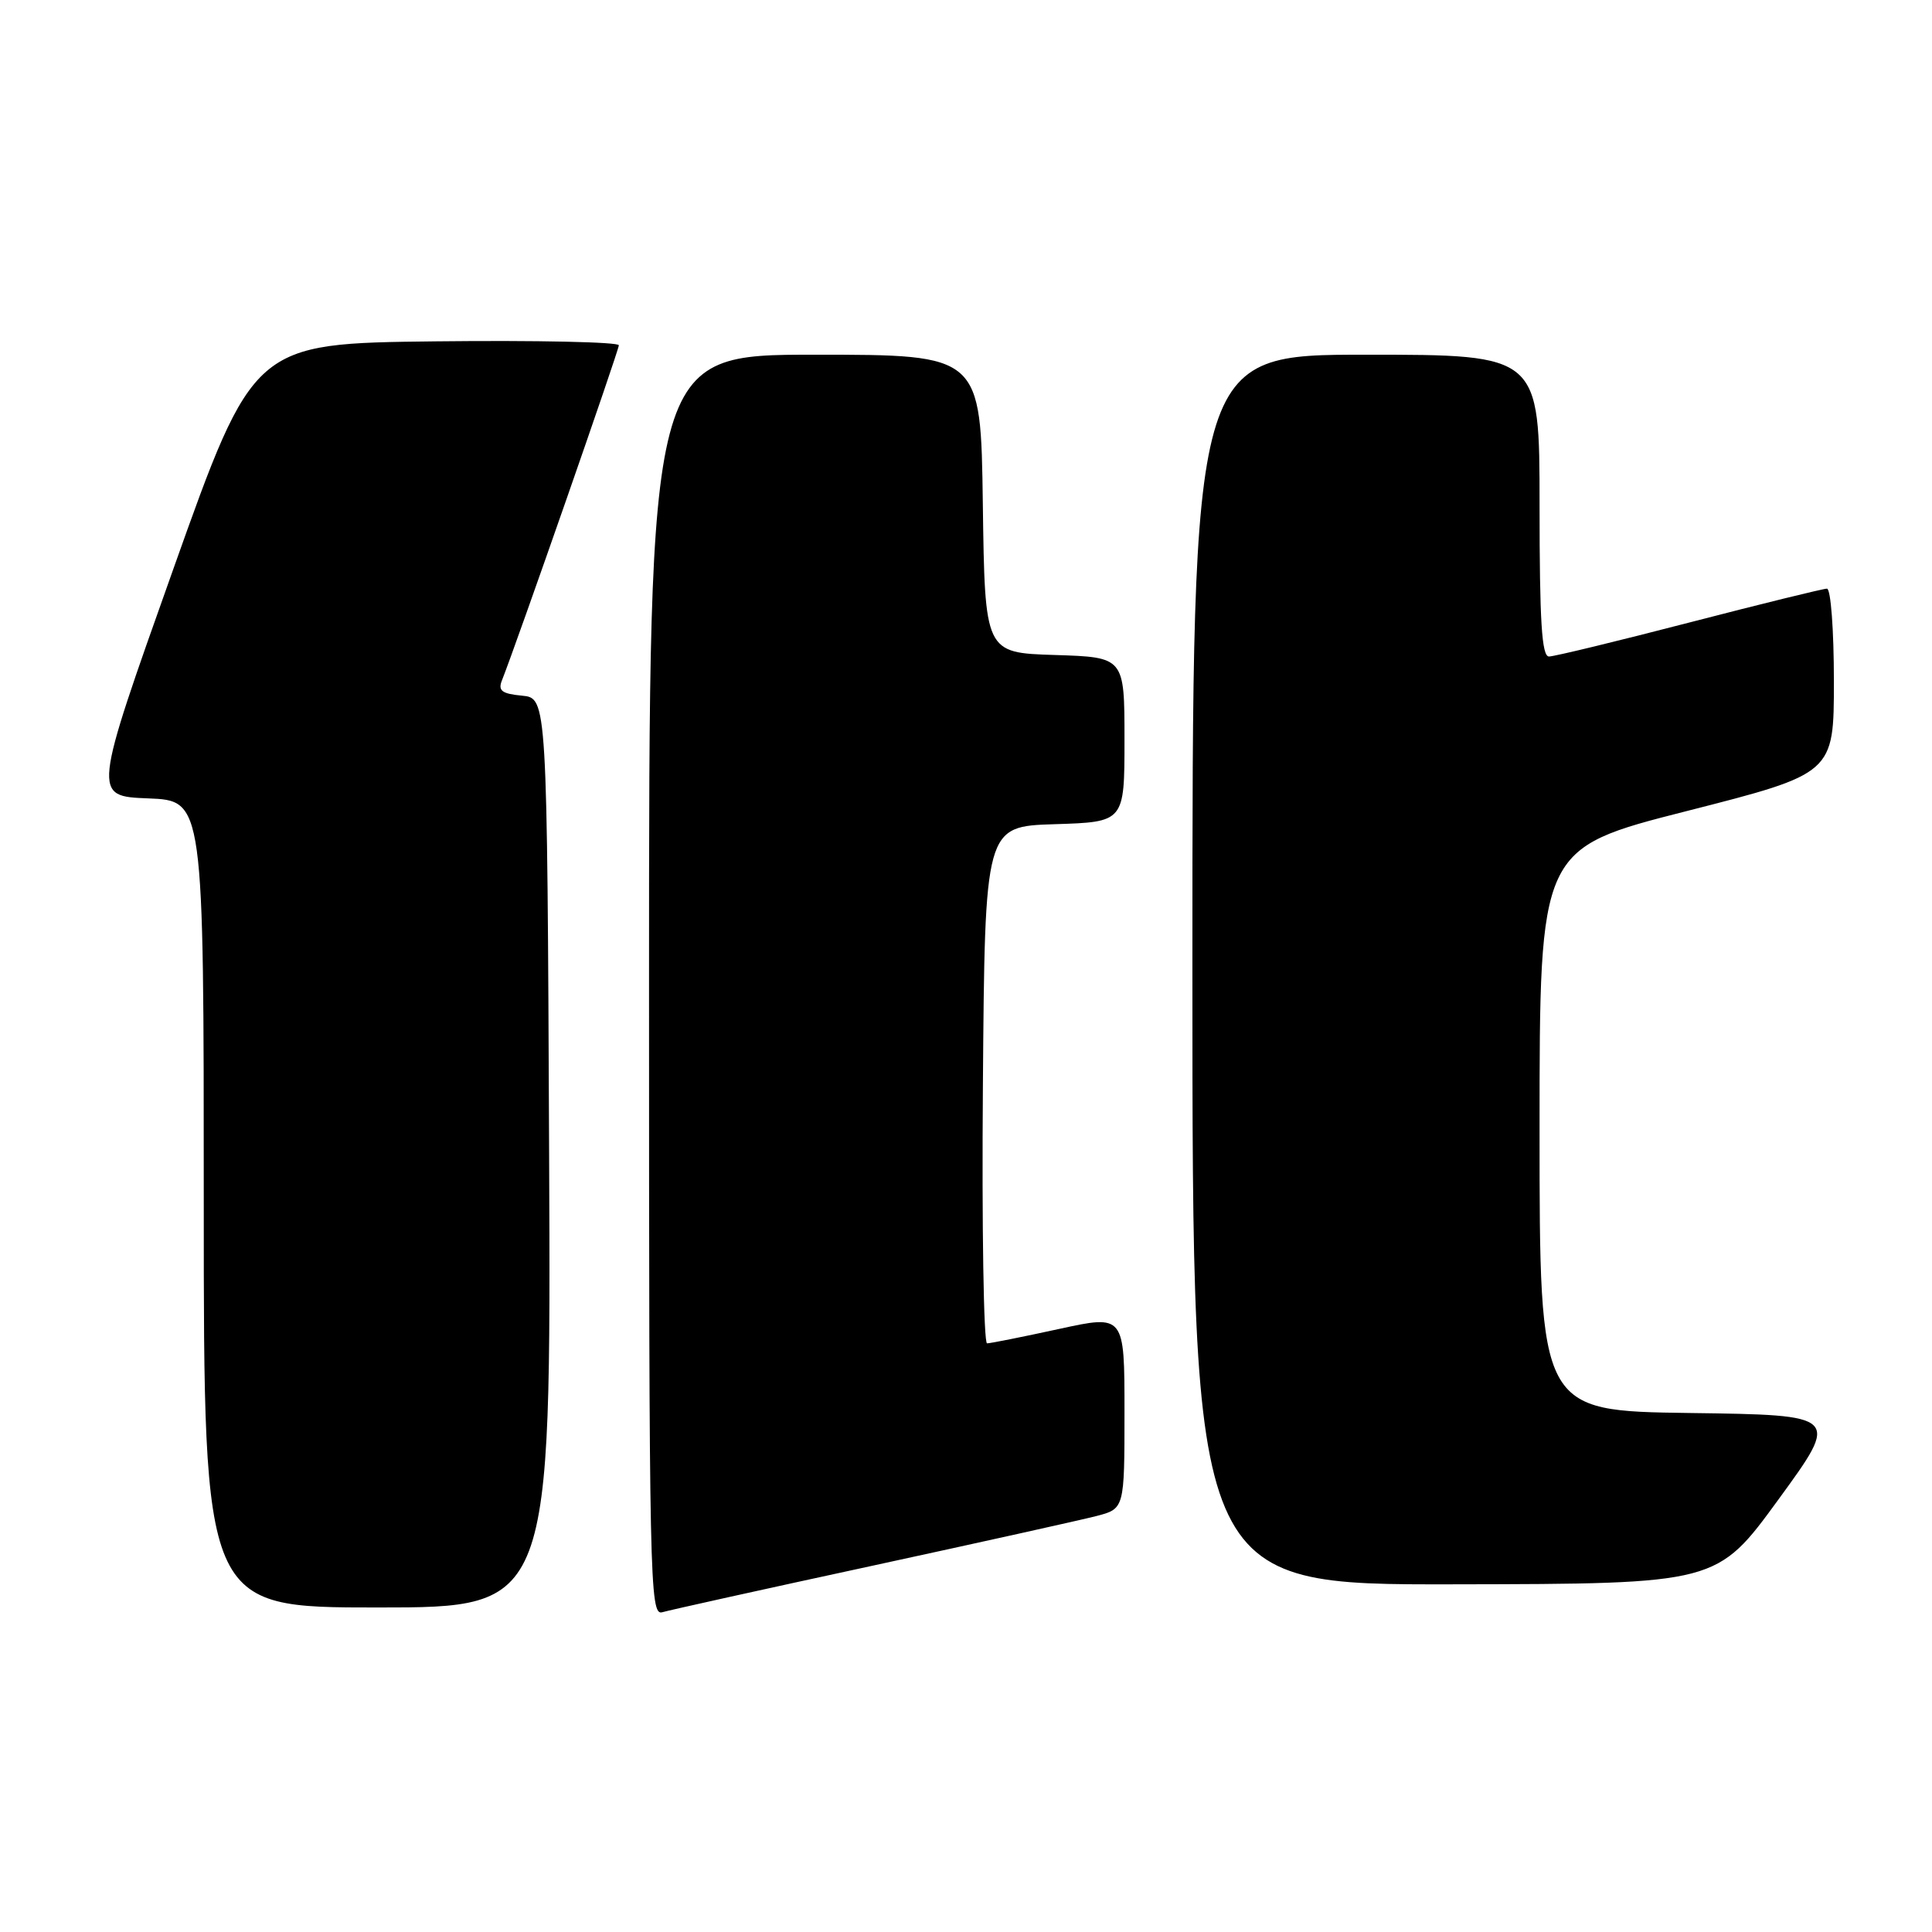 <?xml version="1.0" encoding="UTF-8" standalone="no"?>
<!DOCTYPE svg PUBLIC "-//W3C//DTD SVG 1.1//EN" "http://www.w3.org/Graphics/SVG/1.1/DTD/svg11.dtd" >
<svg xmlns="http://www.w3.org/2000/svg" xmlns:xlink="http://www.w3.org/1999/xlink" version="1.1" viewBox="0 0 256 256">
 <g >
 <path fill="currentColor"
d=" M 115.50 207.49 C 129.80 204.39 143.19 201.42 145.25 200.89 C 149.00 199.92 149.00 199.92 149.00 187.06 C 149.00 174.20 149.00 174.20 140.30 176.10 C 135.52 177.14 131.24 178.00 130.79 178.00 C 130.34 178.00 130.09 162.59 130.24 143.75 C 130.50 109.50 130.50 109.50 139.75 109.21 C 149.00 108.92 149.00 108.92 149.00 98.00 C 149.00 87.08 149.00 87.08 139.75 86.79 C 130.50 86.50 130.50 86.50 130.23 66.75 C 129.96 47.00 129.96 47.00 107.98 47.00 C 86.00 47.00 86.00 47.00 86.00 130.57 C 86.00 209.68 86.09 214.11 87.75 213.63 C 88.71 213.35 101.20 210.58 115.50 207.49 Z  M 72.76 152.75 C 72.50 92.50 72.50 92.50 69.17 92.18 C 66.51 91.93 65.97 91.52 66.50 90.18 C 68.53 85.04 82.00 46.42 82.00 45.75 C 82.00 45.32 71.11 45.08 57.80 45.23 C 33.60 45.50 33.60 45.50 22.93 75.50 C 12.26 105.50 12.26 105.50 19.63 105.79 C 27.00 106.08 27.00 106.08 27.00 159.54 C 27.00 213.00 27.00 213.00 50.01 213.00 C 73.02 213.00 73.02 213.00 72.76 152.75 Z  M 235.66 198.68 C 243.81 187.50 243.81 187.50 223.91 187.23 C 204.00 186.96 204.00 186.96 204.00 149.70 C 204.00 112.43 204.00 112.43 223.50 107.47 C 243.00 102.50 243.00 102.50 243.00 90.25 C 243.00 83.48 242.59 78.00 242.08 78.00 C 241.58 78.00 233.37 80.02 223.83 82.49 C 214.30 84.96 205.94 86.99 205.25 86.99 C 204.29 87.00 204.00 82.34 204.00 67.00 C 204.00 47.00 204.00 47.00 181.00 47.00 C 158.00 47.00 158.00 47.00 158.00 128.50 C 158.00 210.00 158.00 210.00 192.75 209.93 C 227.50 209.87 227.50 209.87 235.66 198.68 Z "/>
</g>
</svg>